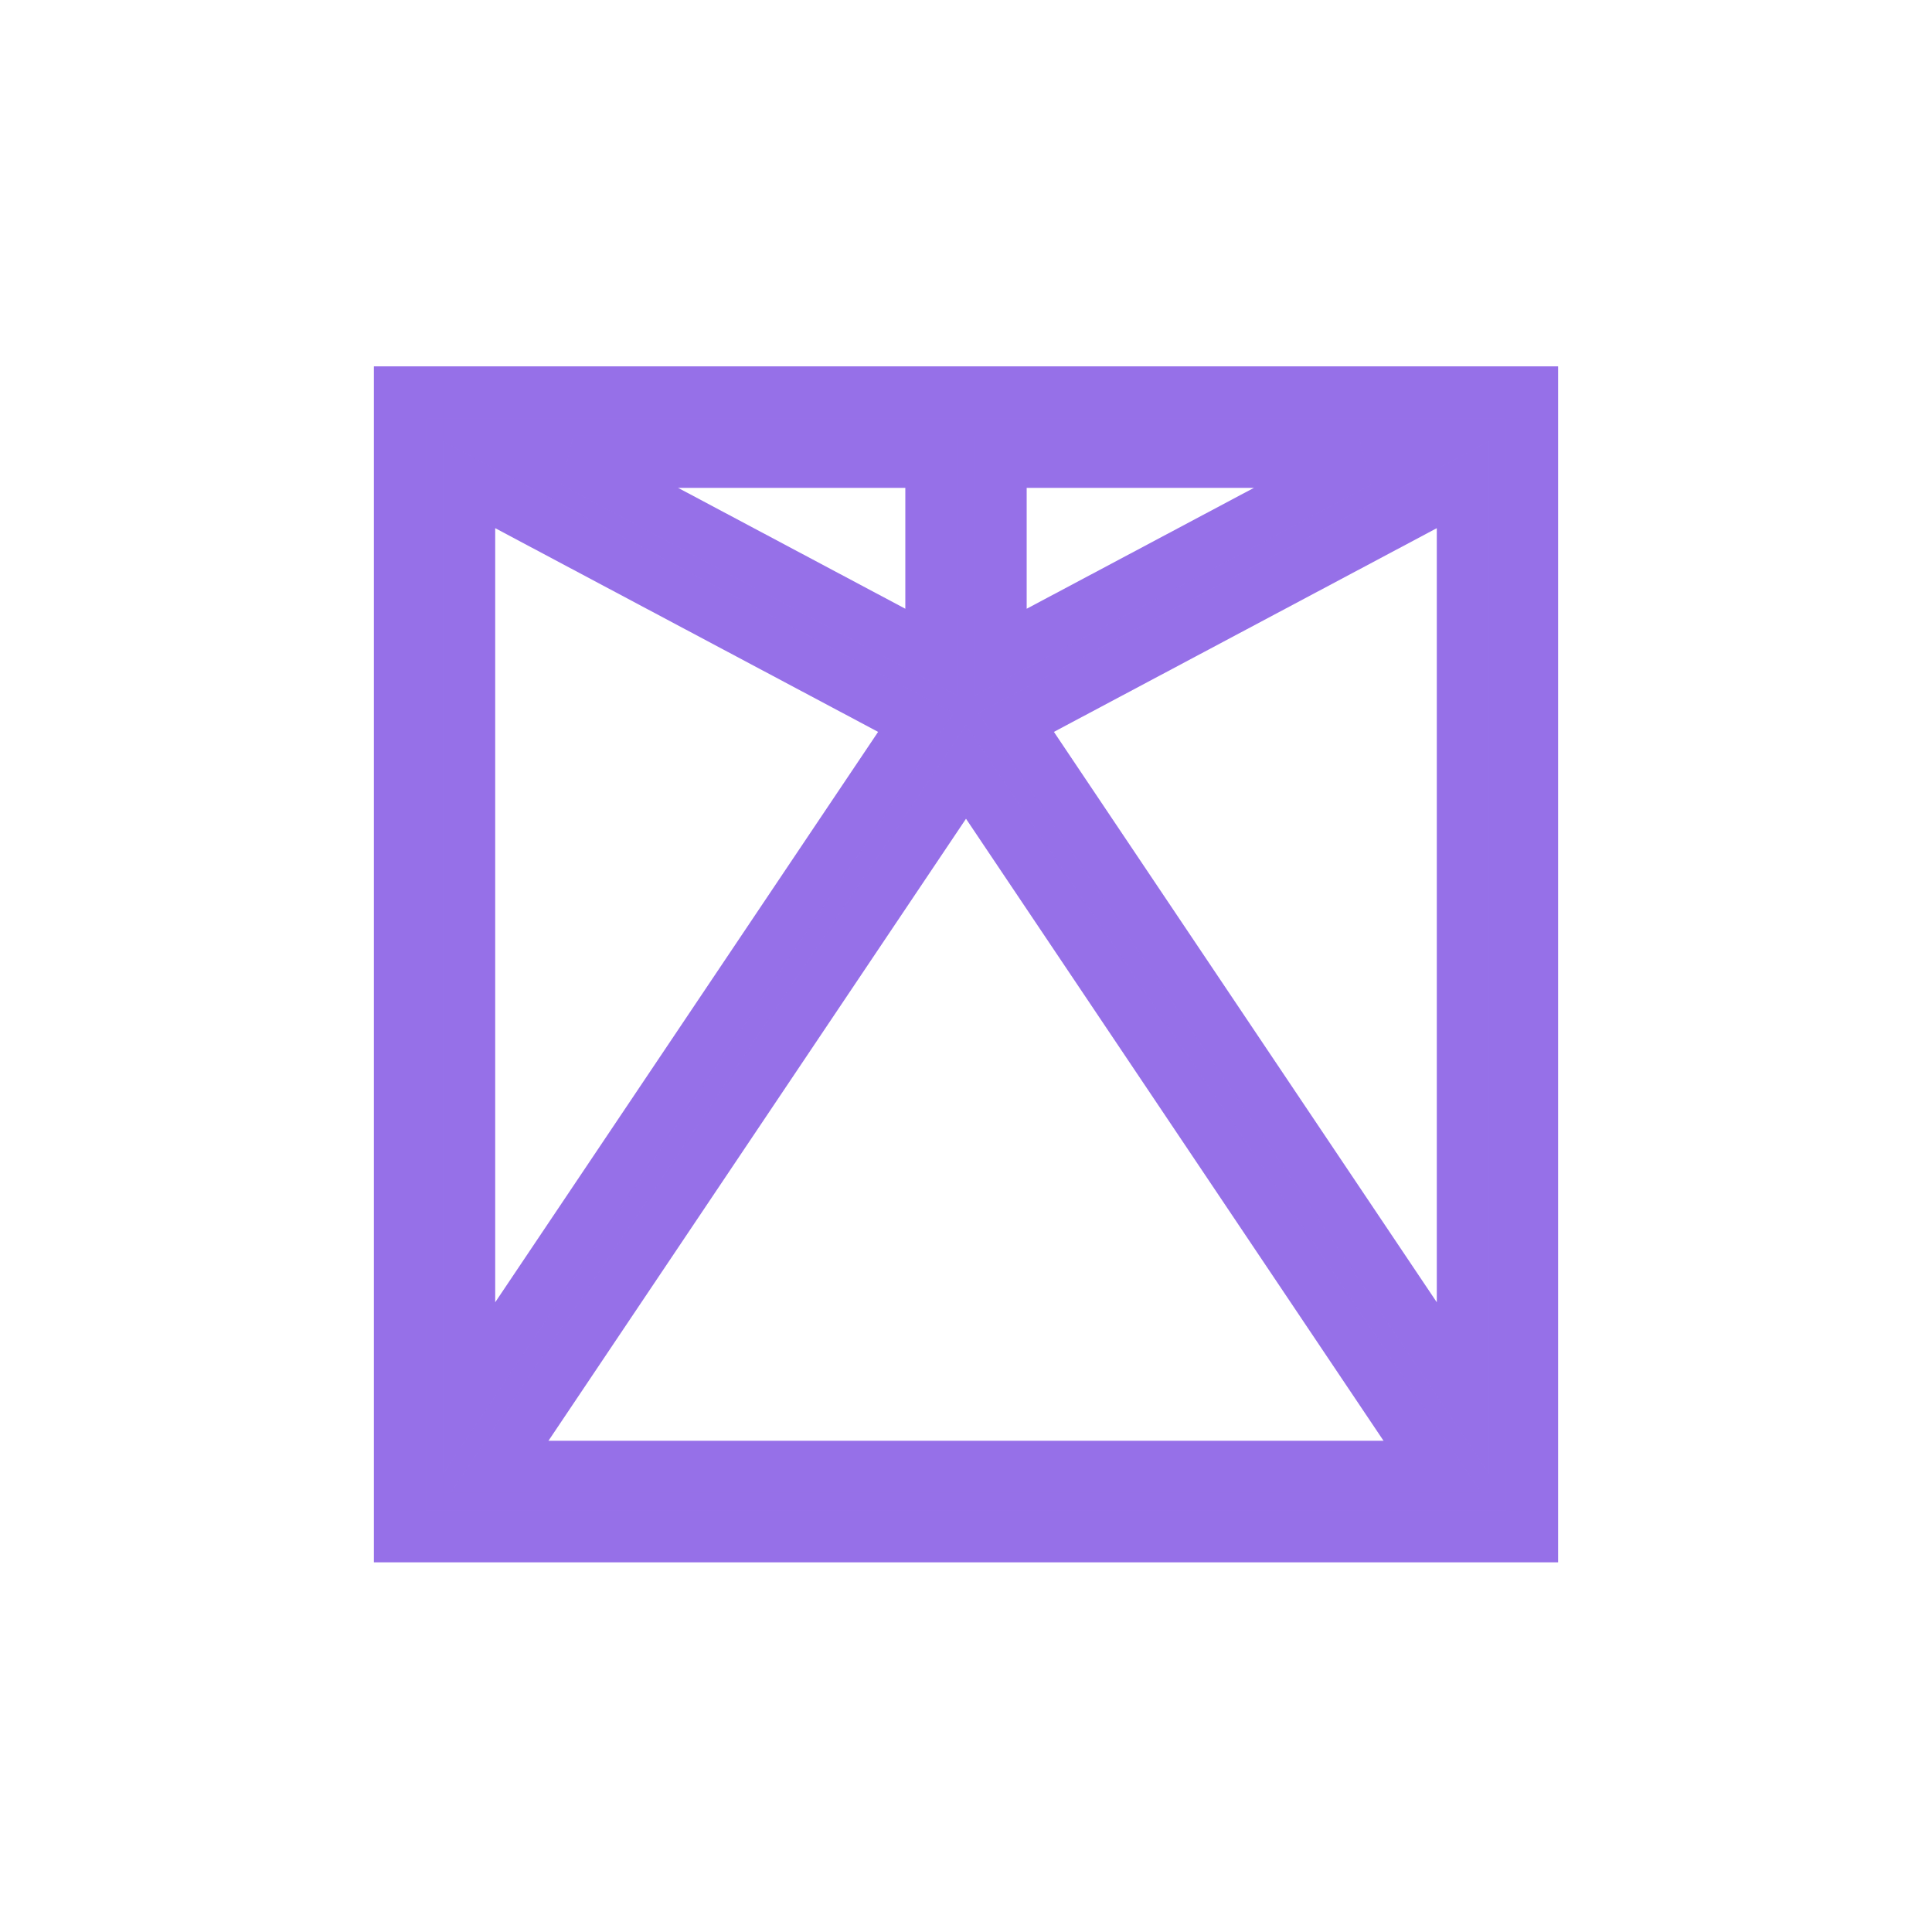 <?xml version="1.0" encoding="UTF-8"?> <svg xmlns="http://www.w3.org/2000/svg" width="100" height="100" viewBox="0 0 100 100" fill="none"> <rect width="100" height="100" fill="white"></rect> <path fill-rule="evenodd" clip-rule="evenodd" d="M20.703 20.312H79.297V79.515H20.703V20.312ZM24.281 25.089V71.843L47.407 37.392L24.281 25.089ZM51.789 33.758L70.318 23.901H51.789L51.789 33.758ZM48.211 23.901H29.682L48.211 33.758L48.211 23.901ZM75.719 25.089L52.594 37.392L75.719 71.843V25.089ZM74.147 75.927L50 39.954L25.853 75.927H74.147Z" fill="#A07DEF"></path> <path fill-rule="evenodd" clip-rule="evenodd" d="M20.703 20.312H79.297V79.515H20.703V20.312ZM24.281 25.089V71.843L47.407 37.392L24.281 25.089ZM51.789 33.758L70.318 23.901H51.789L51.789 33.758ZM48.211 23.901H29.682L48.211 33.758L48.211 23.901ZM75.719 25.089L52.594 37.392L75.719 71.843V25.089ZM74.147 75.927L50 39.954L25.853 75.927H74.147Z" fill="#6F3ED0" fill-opacity="0.2"></path> <path fill-rule="evenodd" clip-rule="evenodd" d="M20.703 20.312H79.297V79.515H20.703V20.312ZM24.281 25.089V71.843L47.407 37.392L24.281 25.089ZM51.789 33.758L70.318 23.901H51.789L51.789 33.758ZM48.211 23.901H29.682L48.211 33.758L48.211 23.901ZM75.719 25.089L52.594 37.392L75.719 71.843V25.089ZM74.147 75.927L50 39.954L25.853 75.927H74.147Z" stroke="#A07DEF" stroke-width="2.7"></path> <path fill-rule="evenodd" clip-rule="evenodd" d="M20.703 20.312H79.297V79.515H20.703V20.312ZM24.281 25.089V71.843L47.407 37.392L24.281 25.089ZM51.789 33.758L70.318 23.901H51.789L51.789 33.758ZM48.211 23.901H29.682L48.211 33.758L48.211 23.901ZM75.719 25.089L52.594 37.392L75.719 71.843V25.089ZM74.147 75.927L50 39.954L25.853 75.927H74.147Z" stroke="#6F3ED0" stroke-opacity="0.2" stroke-width="2.7"></path> </svg>